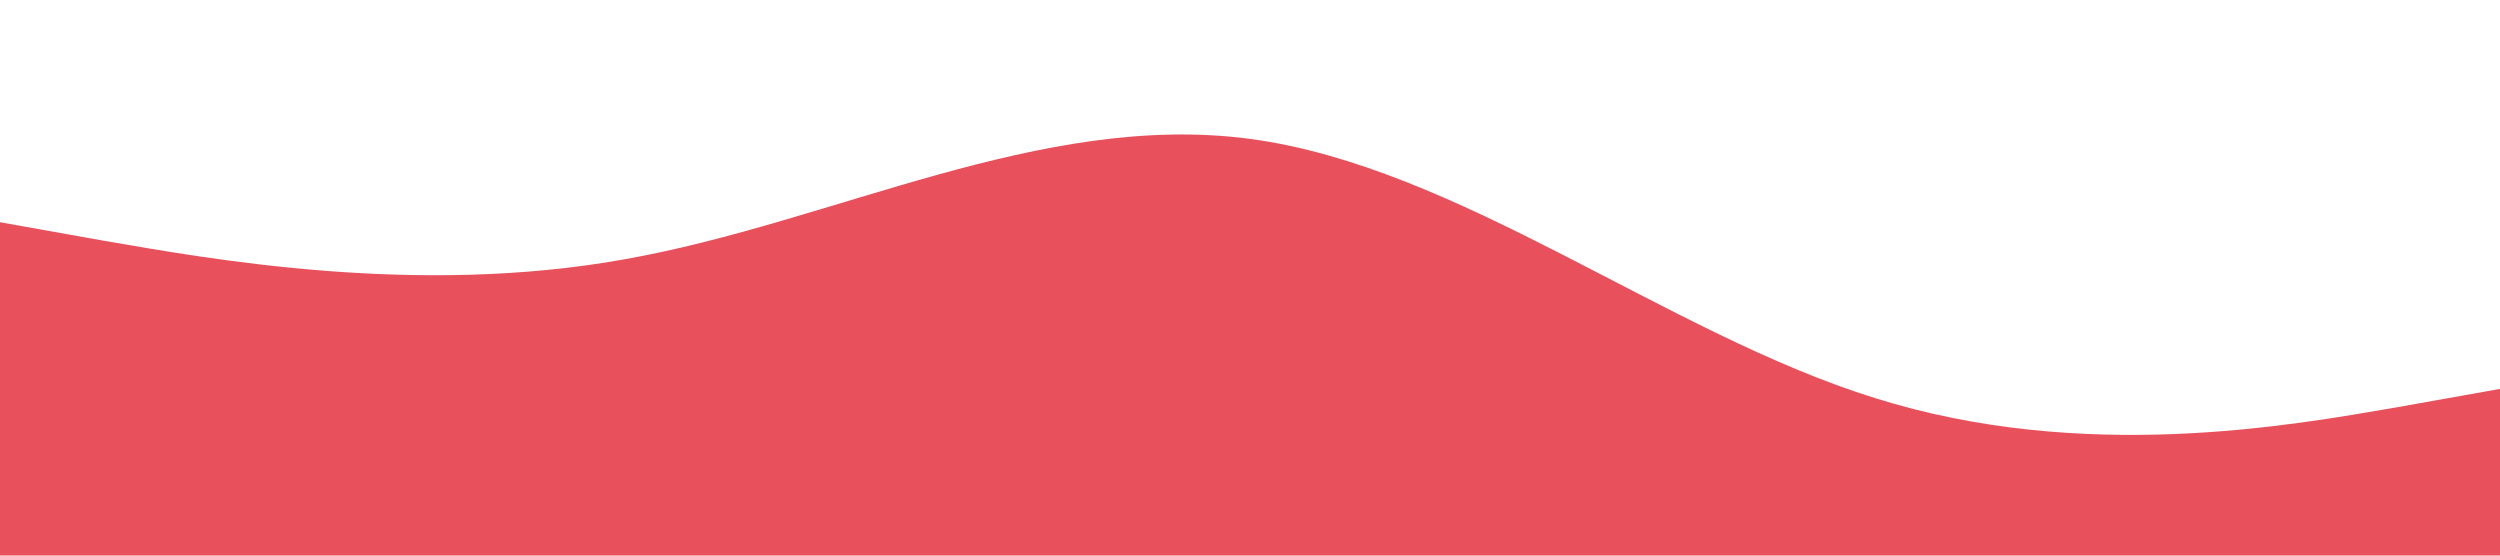 <svg xmlns="http://www.w3.org/2000/svg" viewBox="0 0 1440 320"><path fill="#e8505b" d="M0 128l60 10.7c60 10.3 180 32.3 300 10.6C480 128 600 64 720 80s240 112 360 149.3c120 37.7 240 15.7 300 5.4l60-10.7v96H0z"/></svg>
